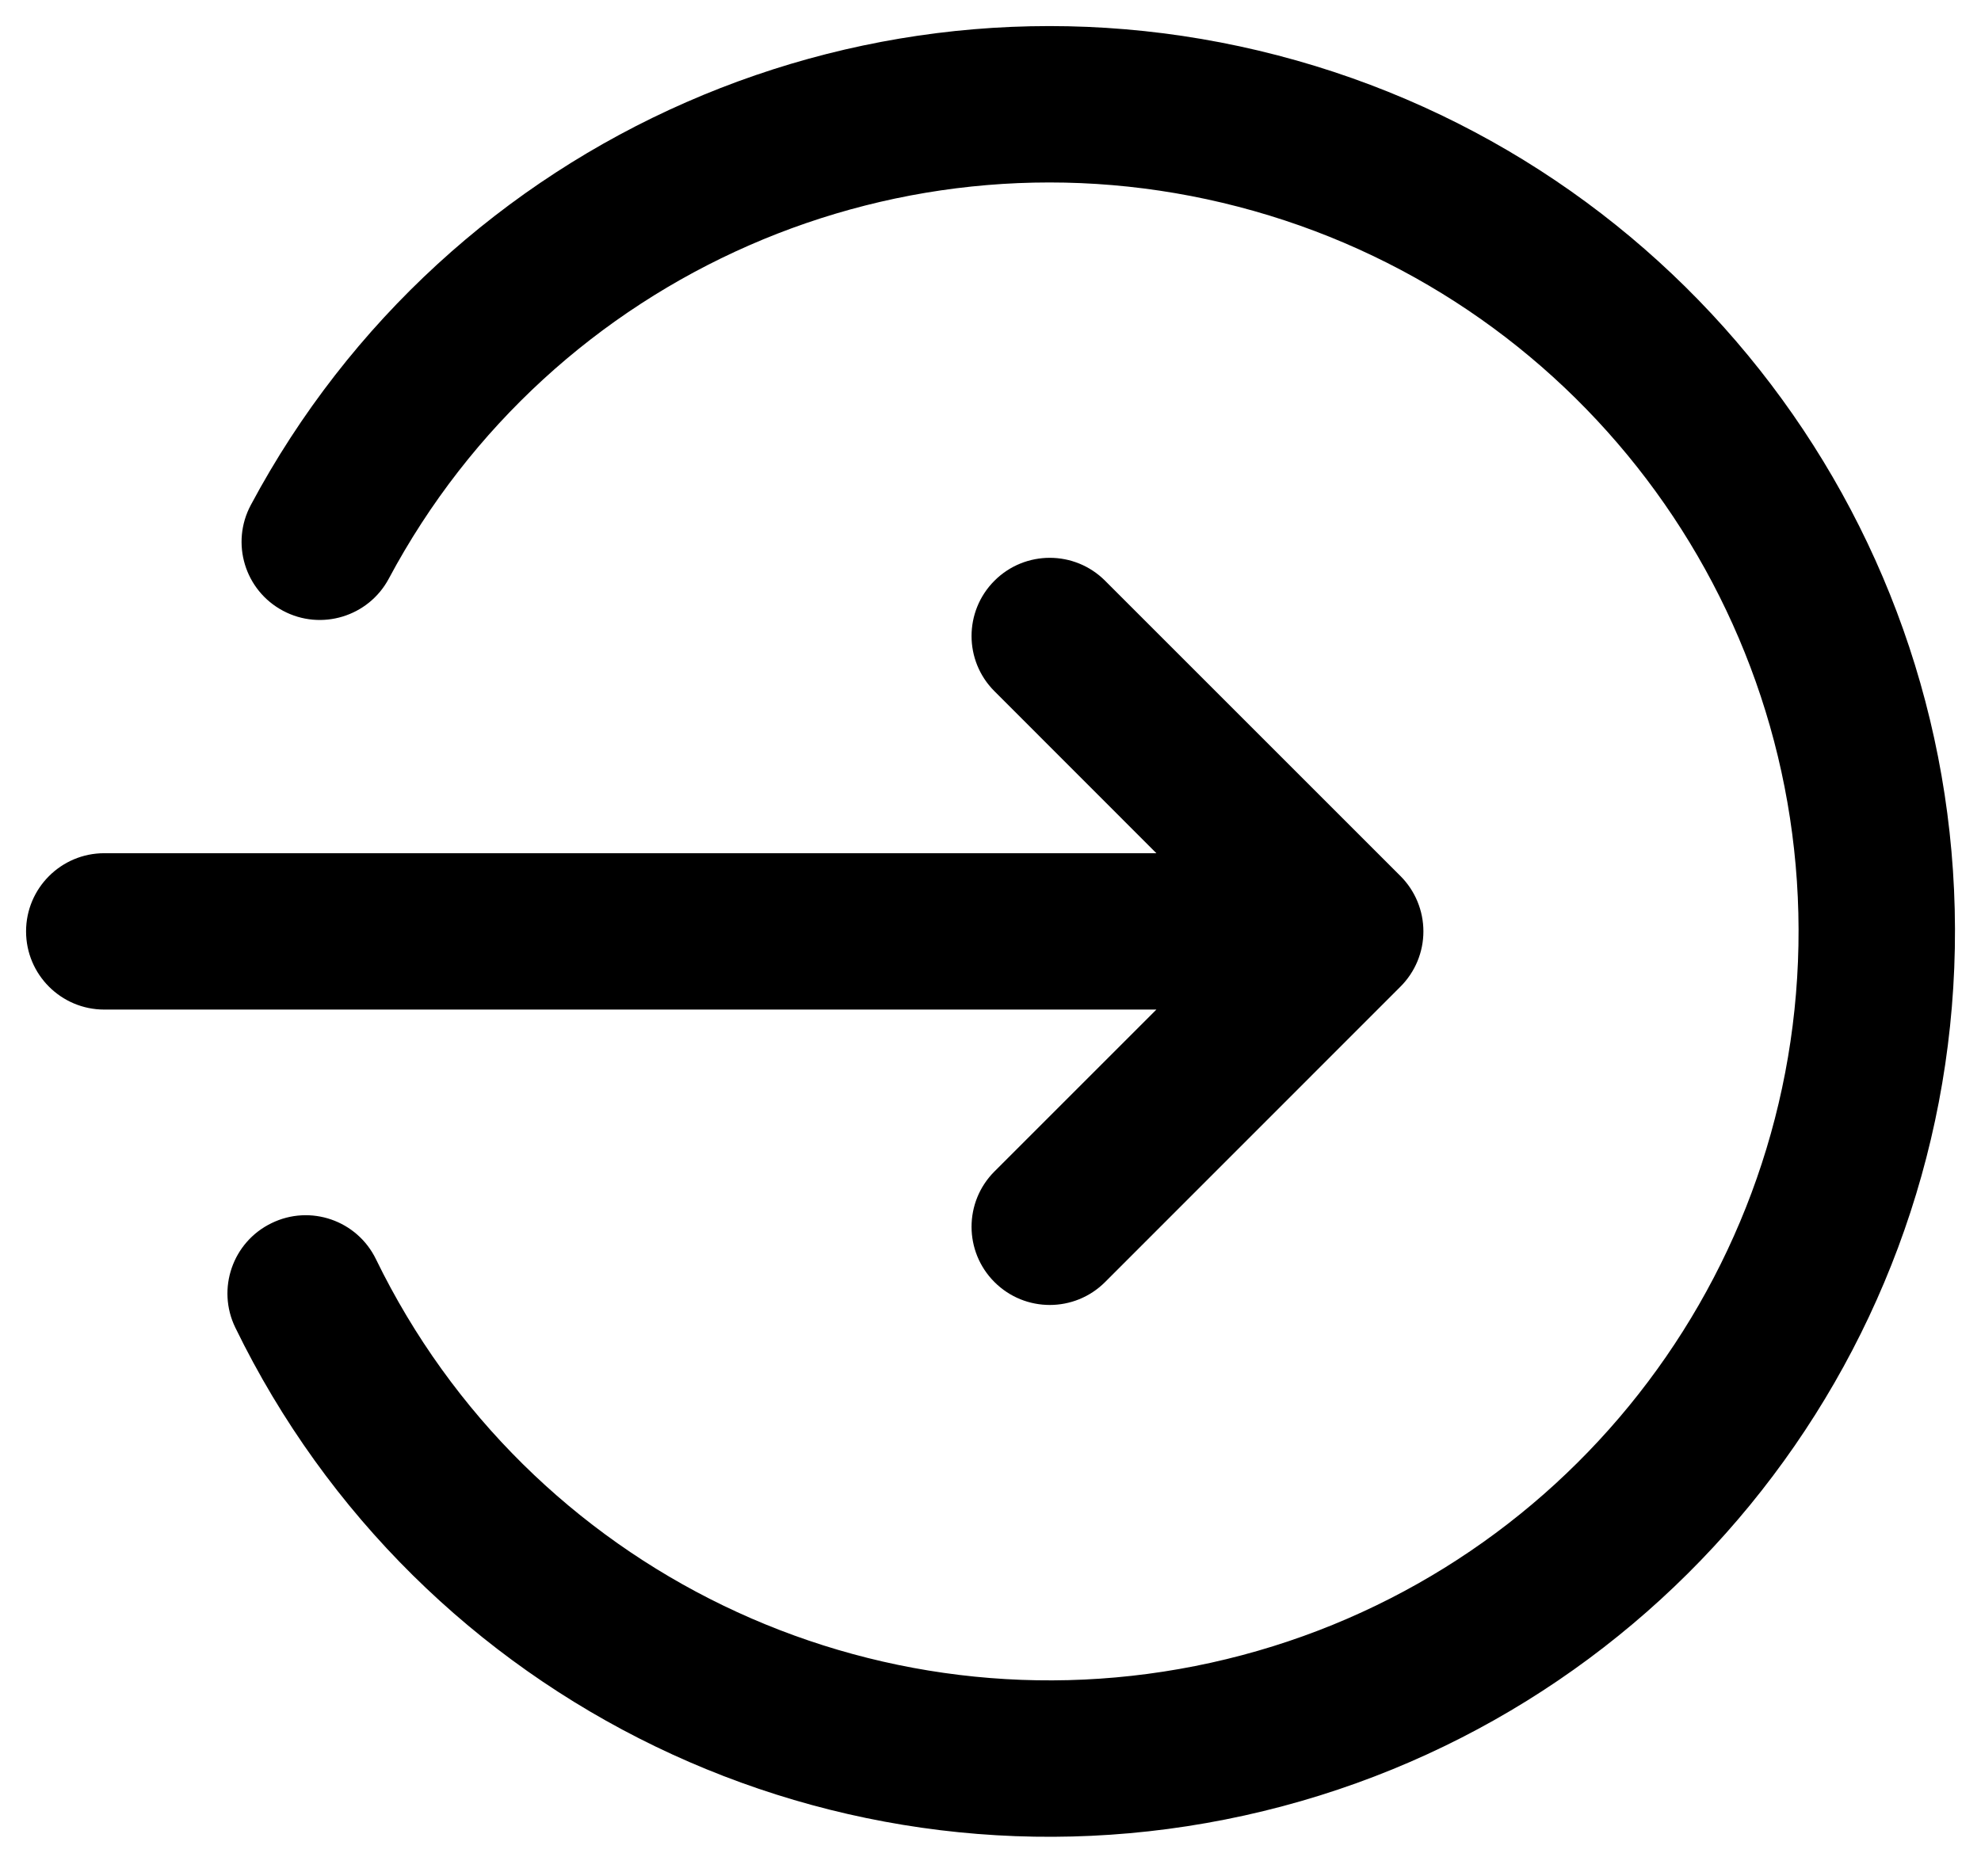 <svg viewBox="0 0 19 18" xmlns="http://www.w3.org/2000/svg">
<path fill-rule="evenodd" clip-rule="evenodd" d="M12.254 0.531C8.368 -0.48 4.297 1.303 2.406 4.844C2.21 5.21 2.348 5.664 2.714 5.859C3.079 6.054 3.534 5.916 3.729 5.551C5.293 2.621 8.662 1.146 11.876 1.983C15.09 2.819 17.311 5.75 17.249 9.07C17.187 12.39 14.857 15.236 11.614 15.951C8.371 16.666 5.06 15.066 3.606 12.08C3.425 11.707 2.976 11.552 2.604 11.734C2.231 11.915 2.076 12.364 2.257 12.736C4.014 16.346 8.017 18.281 11.937 17.416C15.857 16.551 18.674 13.112 18.749 9.098C18.824 5.084 16.139 1.542 12.254 0.531ZM9.538 5.571C9.831 5.278 10.306 5.278 10.599 5.571L13.432 8.404C13.573 8.545 13.652 8.736 13.652 8.935C13.652 9.134 13.573 9.324 13.432 9.465L10.599 12.299C10.306 12.592 9.831 12.592 9.538 12.299C9.245 12.006 9.245 11.531 9.538 11.238L11.091 9.685H1C0.586 9.685 0.25 9.349 0.25 8.935C0.25 8.521 0.586 8.185 1 8.185H11.091L9.538 6.631C9.245 6.339 9.245 5.864 9.538 5.571Z"/>
</svg>
